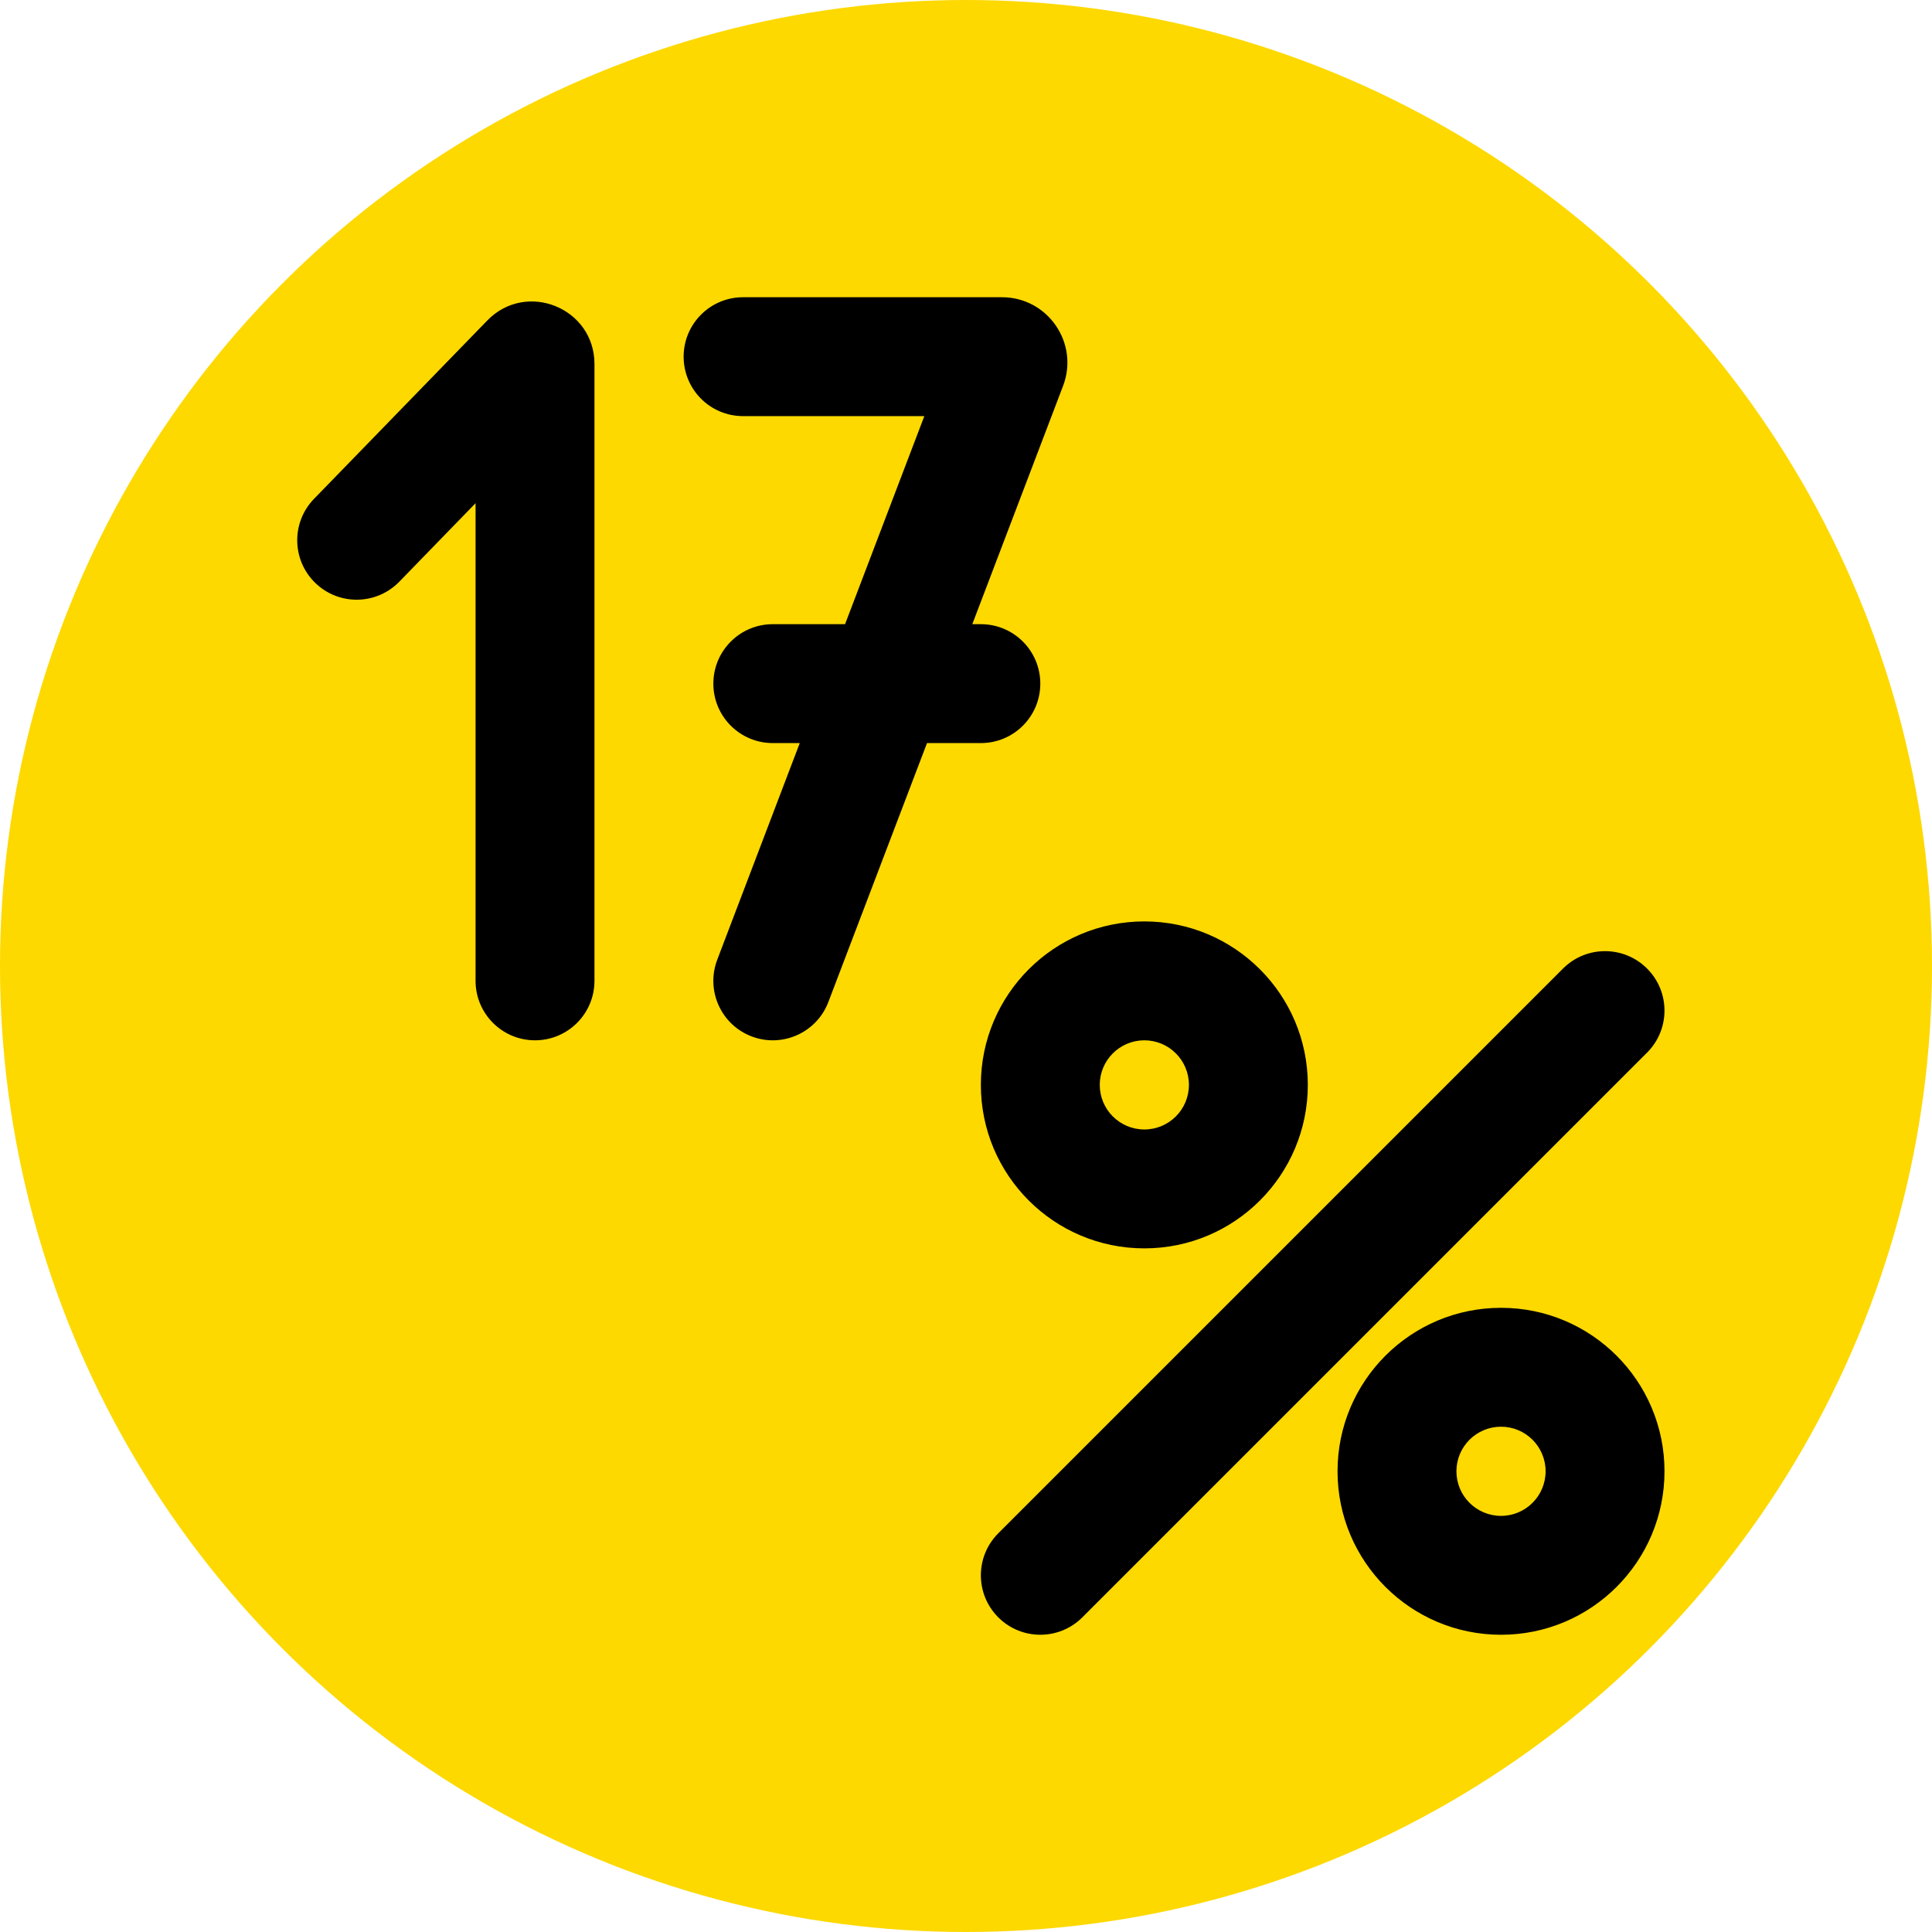 <svg width="65" height="65" viewBox="0 0 65 65" fill="none" xmlns="http://www.w3.org/2000/svg">
<circle cx="32.5" cy="32.5" r="32.5" fill="#FDD900"/>
<path fill-rule="evenodd" clip-rule="evenodd" d="M25 10C23.895 10 23 10.895 23 12C23 13.105 23.895 14 25 14H31.098L28.431 21H26C24.895 21 24 21.895 24 23C24 24.105 24.895 25 26 25H26.907L24.131 32.288C23.738 33.32 24.256 34.476 25.288 34.869C26.32 35.262 27.476 34.744 27.869 33.712L31.188 25H33C34.105 25 35 24.105 35 23C35 21.895 34.105 21 33 21H32.712L35.766 12.983C36.314 11.543 35.251 10 33.71 10H25ZM16 33V16.929L13.435 19.57C12.665 20.362 11.399 20.381 10.606 19.611C9.814 18.841 9.796 17.575 10.565 16.783L16.394 10.783C17.708 9.431 20 10.361 20 12.246V33C20 34.104 19.105 35 18 35C16.895 35 16 34.104 16 33ZM38.5 38C39.328 38 40 37.328 40 36.5C40 35.672 39.328 35 38.5 35C37.672 35 37 35.672 37 36.5C37 37.328 37.672 38 38.5 38ZM38.5 42C41.538 42 44 39.538 44 36.5C44 33.462 41.538 31 38.5 31C35.462 31 33 33.462 33 36.5C33 39.538 35.462 42 38.5 42ZM55.414 35.414C56.195 34.633 56.195 33.367 55.414 32.586C54.633 31.805 53.367 31.805 52.586 32.586L33.586 51.586C32.805 52.367 32.805 53.633 33.586 54.414C34.367 55.195 35.633 55.195 36.414 54.414L55.414 35.414ZM52 49.5C52 50.328 51.328 51 50.5 51C49.672 51 49 50.328 49 49.5C49 48.672 49.672 48 50.5 48C51.328 48 52 48.672 52 49.5ZM56 49.5C56 52.538 53.538 55 50.5 55C47.462 55 45 52.538 45 49.5C45 46.462 47.462 44 50.5 44C53.538 44 56 46.462 56 49.5Z" fill="black"/>
</svg>
